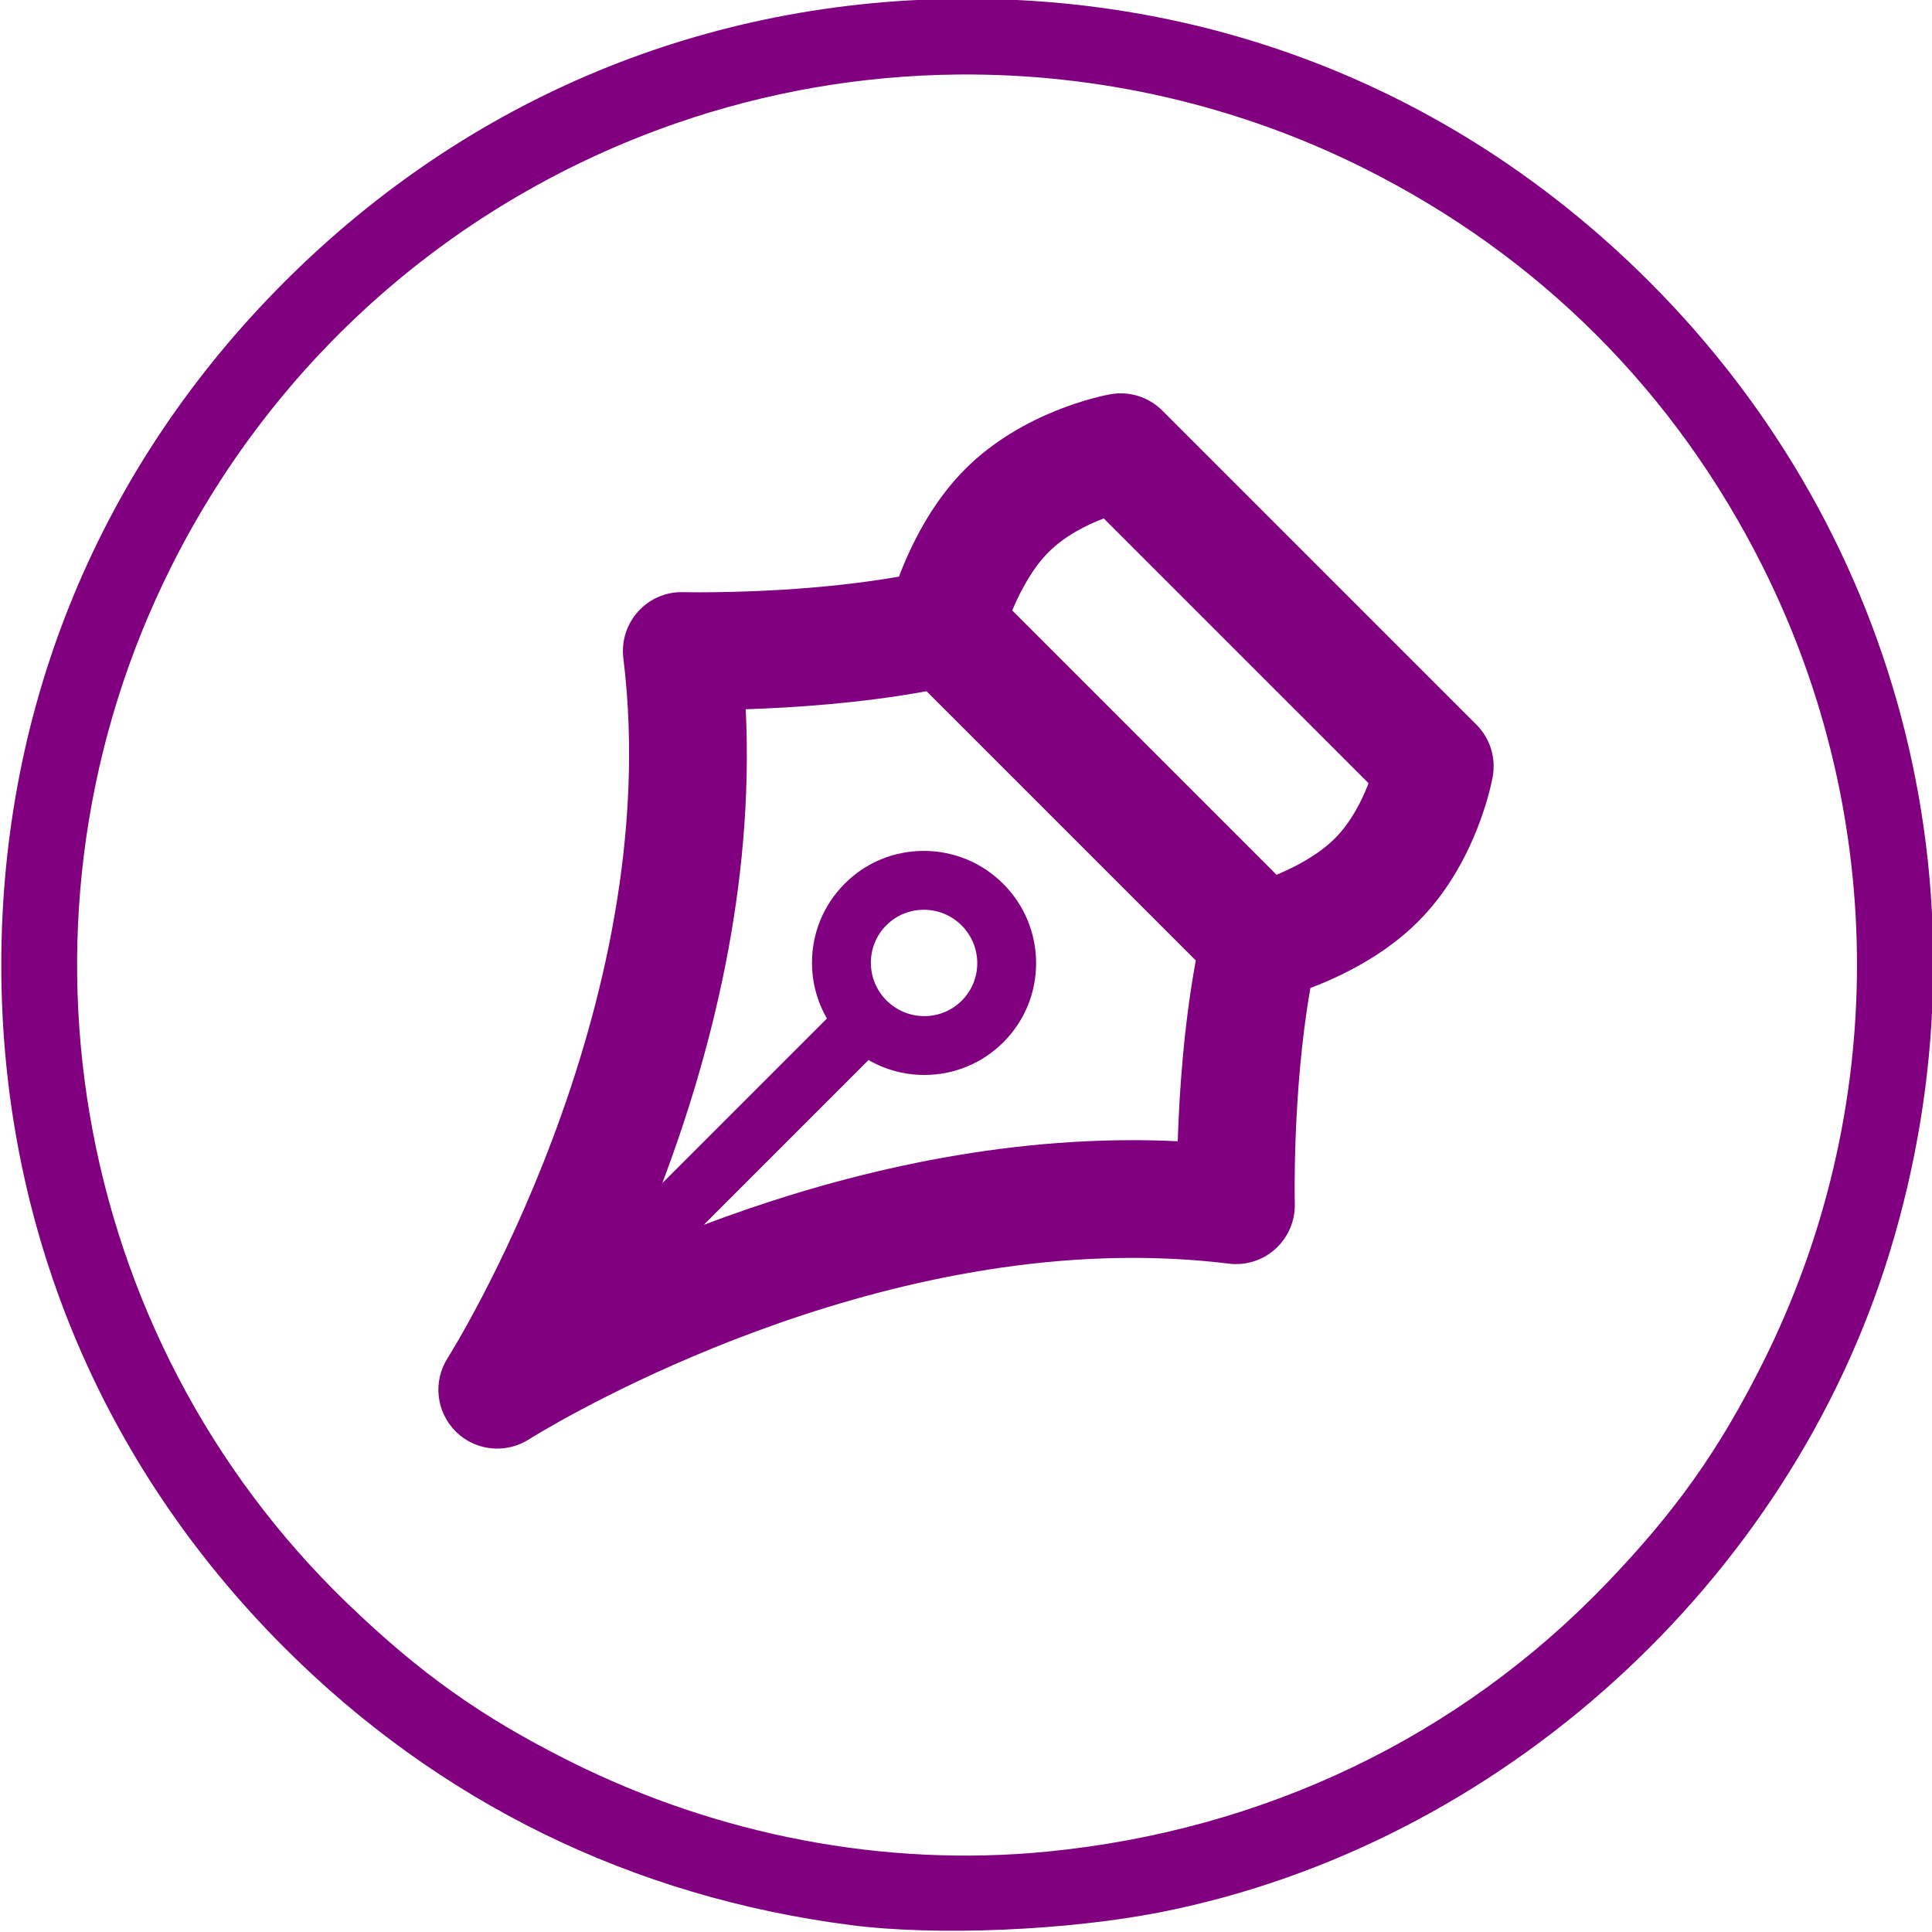 <?xml version="1.0" encoding="UTF-8"?>
<svg xmlns="http://www.w3.org/2000/svg" xmlns:xlink="http://www.w3.org/1999/xlink" width="256pt" height="256pt" viewBox="0 0 256 256" version="1.1">
<g id="surface1">
<path style=" stroke:none;fill-rule:nonzero;fill:rgb(50.196%,0%,50.196%);fill-opacity:1;" d="M 128.129 -0.164 C 93.707 -0.164 62.078 12.957 37.684 37.359 C 13.289 61.766 0.172 93.406 0.172 127.844 C 0.172 162.281 13.289 193.922 37.684 218.324 C 58.168 238.816 83.773 251.355 112.746 255.086 C 124.125 256.555 141.566 255.809 154 253.332 C 198.762 244.41 237.004 209.727 250.406 165.895 C 264.469 119.91 252.41 71.207 218.578 37.359 C 194.184 12.957 162.555 -0.164 128.129 -0.164 Z M 126.965 9.875 C 145.484 9.707 163.988 13.902 180.855 22.355 C 203.969 33.941 221.996 51.973 233.578 75.098 C 250.223 108.34 250.223 147.348 233.578 180.586 C 227.77 192.188 221.98 200.34 212.766 209.918 C 193.262 230.188 167.438 242.543 138.719 245.352 C 117.297 247.445 95.191 243.246 75.406 233.332 C 63.812 227.52 55.66 221.73 46.086 212.512 C 9.156 176.945 -0.355 121.102 22.684 75.098 C 36.531 47.445 60.32 26.527 89.457 16.383 C 101.617 12.148 114.297 9.988 126.965 9.875 Z M 126.965 9.875 "/>
<path style=" stroke:none;fill-rule:nonzero;fill:rgb(50.196%,0%,50.196%);fill-opacity:1;" d="M 195.629 96.02 L 154.016 54.406 C 152.211 52.598 149.629 51.789 147.109 52.246 C 145.945 52.457 135.516 54.531 127.91 62.137 C 123.414 66.633 120.664 72.32 119.121 76.402 C 108.547 78.262 97.391 78.484 92.68 78.484 C 91.355 78.484 90.582 78.465 90.531 78.465 C 88.238 78.395 86.082 79.344 84.559 81.023 C 83.035 82.703 82.32 84.965 82.598 87.215 C 88.352 133.844 59.605 179.492 59.316 179.949 C 57.344 183.031 57.781 187.066 60.367 189.66 C 61.871 191.168 63.871 191.945 65.887 191.945 C 67.336 191.945 68.797 191.543 70.086 190.723 C 70.461 190.48 108.227 166.676 150.082 166.676 C 154.414 166.676 158.699 166.93 162.816 167.438 C 165.07 167.723 167.332 167 169.012 165.477 C 170.691 163.949 171.625 161.77 171.566 159.5 C 171.562 159.34 171.223 144.621 173.633 130.918 C 177.715 129.371 183.398 126.621 187.898 122.125 C 195.504 114.52 197.578 104.09 197.789 102.926 C 198.246 100.41 197.441 97.828 195.629 96.02 Z M 156.055 151.223 C 154.074 151.125 152.082 151.078 150.082 151.078 C 128.777 151.078 108.812 156.414 93.25 162.297 L 115.086 140.461 C 117.312 141.742 119.84 142.438 122.473 142.438 C 126.434 142.438 130.152 140.898 132.949 138.105 C 135.754 135.301 137.293 131.574 137.289 127.605 C 137.281 123.645 135.734 119.914 132.93 117.109 C 130.117 114.297 126.379 112.75 122.41 112.75 C 118.449 112.75 114.727 114.289 111.934 117.086 C 109.129 119.891 107.59 123.617 107.594 127.586 C 107.598 130.215 108.293 132.73 109.574 134.953 L 87.758 156.77 C 94.191 139.762 99.965 117.5 98.812 93.98 C 105.148 93.773 114.105 93.184 122.77 91.59 L 158.449 127.266 C 156.848 135.953 156.258 144.895 156.055 151.223 Z M 117.469 132.566 C 116.133 131.23 115.395 129.457 115.395 127.57 C 115.391 125.691 116.121 123.926 117.449 122.602 C 118.773 121.273 120.535 120.547 122.41 120.547 C 124.301 120.547 126.078 121.285 127.418 122.625 C 128.75 123.957 129.488 125.734 129.492 127.617 C 129.492 129.496 128.766 131.262 127.438 132.59 C 126.113 133.914 124.352 134.641 122.477 134.641 C 120.586 134.641 118.809 133.902 117.469 132.566 Z M 176.875 111.098 C 174.734 113.238 171.707 114.844 169.152 115.914 L 134.125 80.887 C 135.195 78.324 136.801 75.305 138.938 73.164 C 141.137 70.965 144.004 69.551 146.25 68.695 L 181.34 103.781 C 180.48 106.035 179.059 108.91 176.875 111.098 Z M 176.875 111.098 "/>
</g>
</svg>
